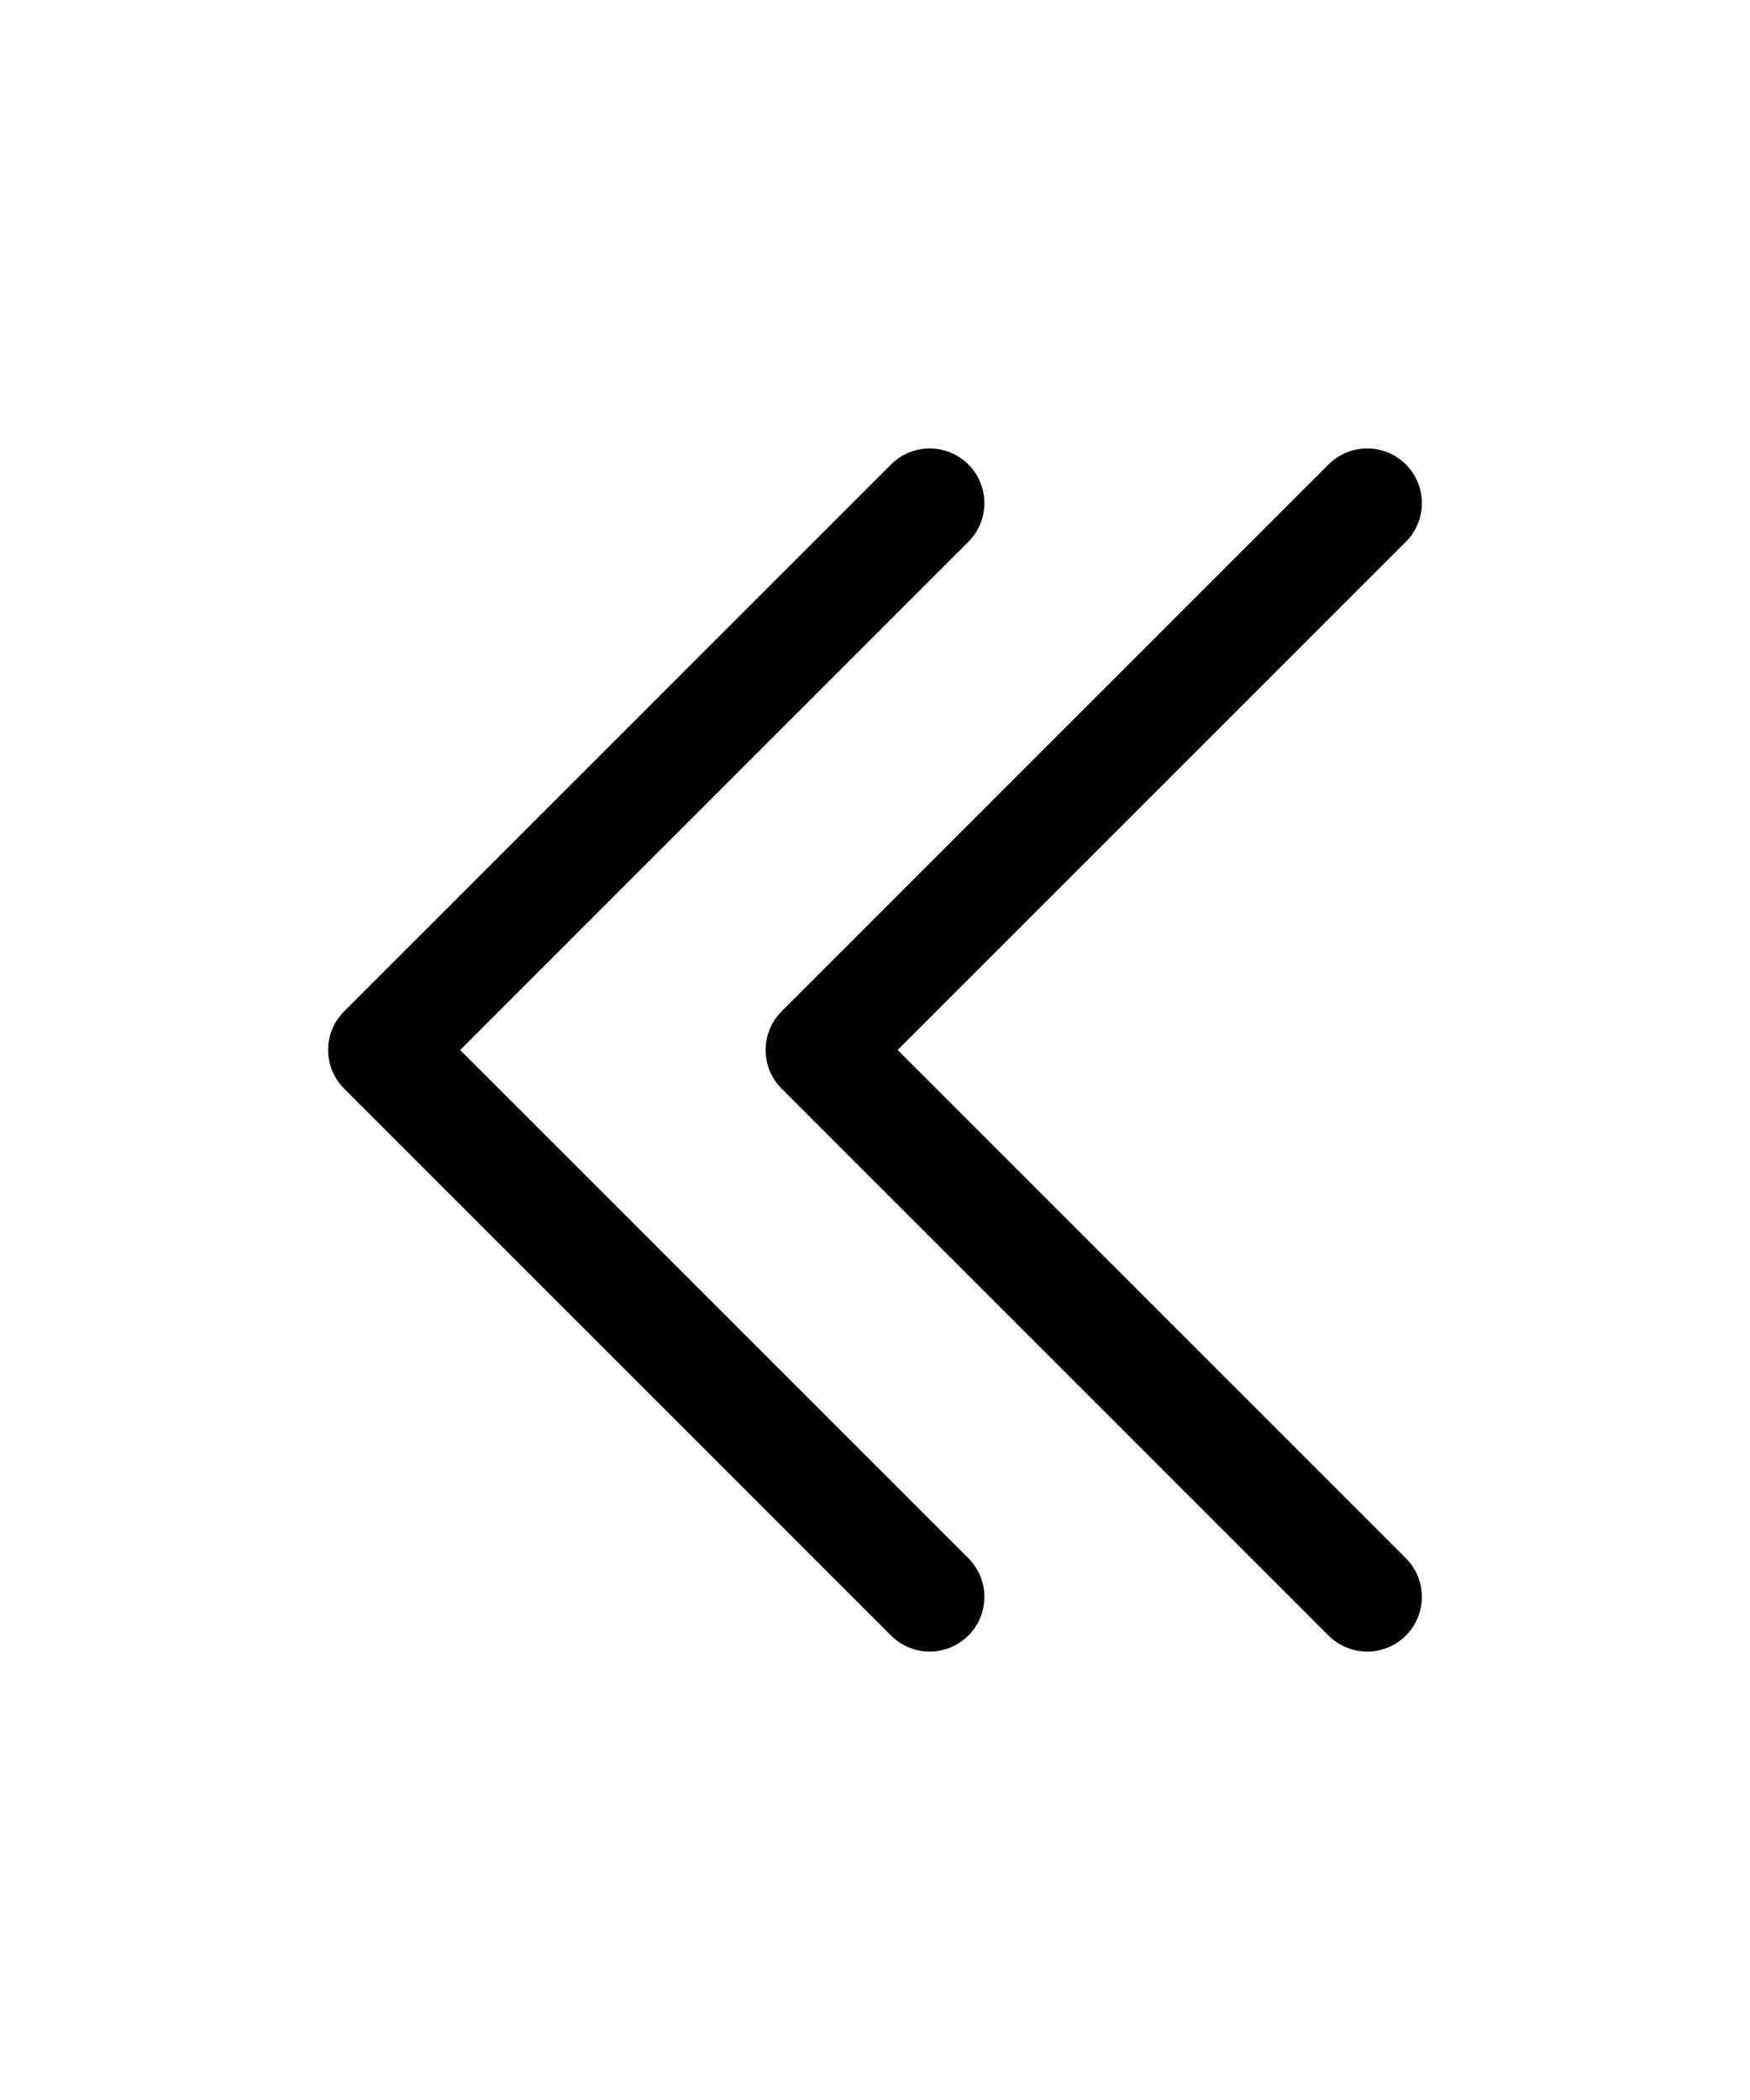 <svg xmlns="http://www.w3.org/2000/svg" fill="none" viewBox="0 0 24 24" stroke-width="1.5" stroke="currentColor" width="20px">
  <path stroke-linecap="round" stroke-linejoin="round" d="M18.75 19.5l-7.5-7.5 7.5-7.5m-6 15L5.25 12l7.5-7.5" />
</svg>